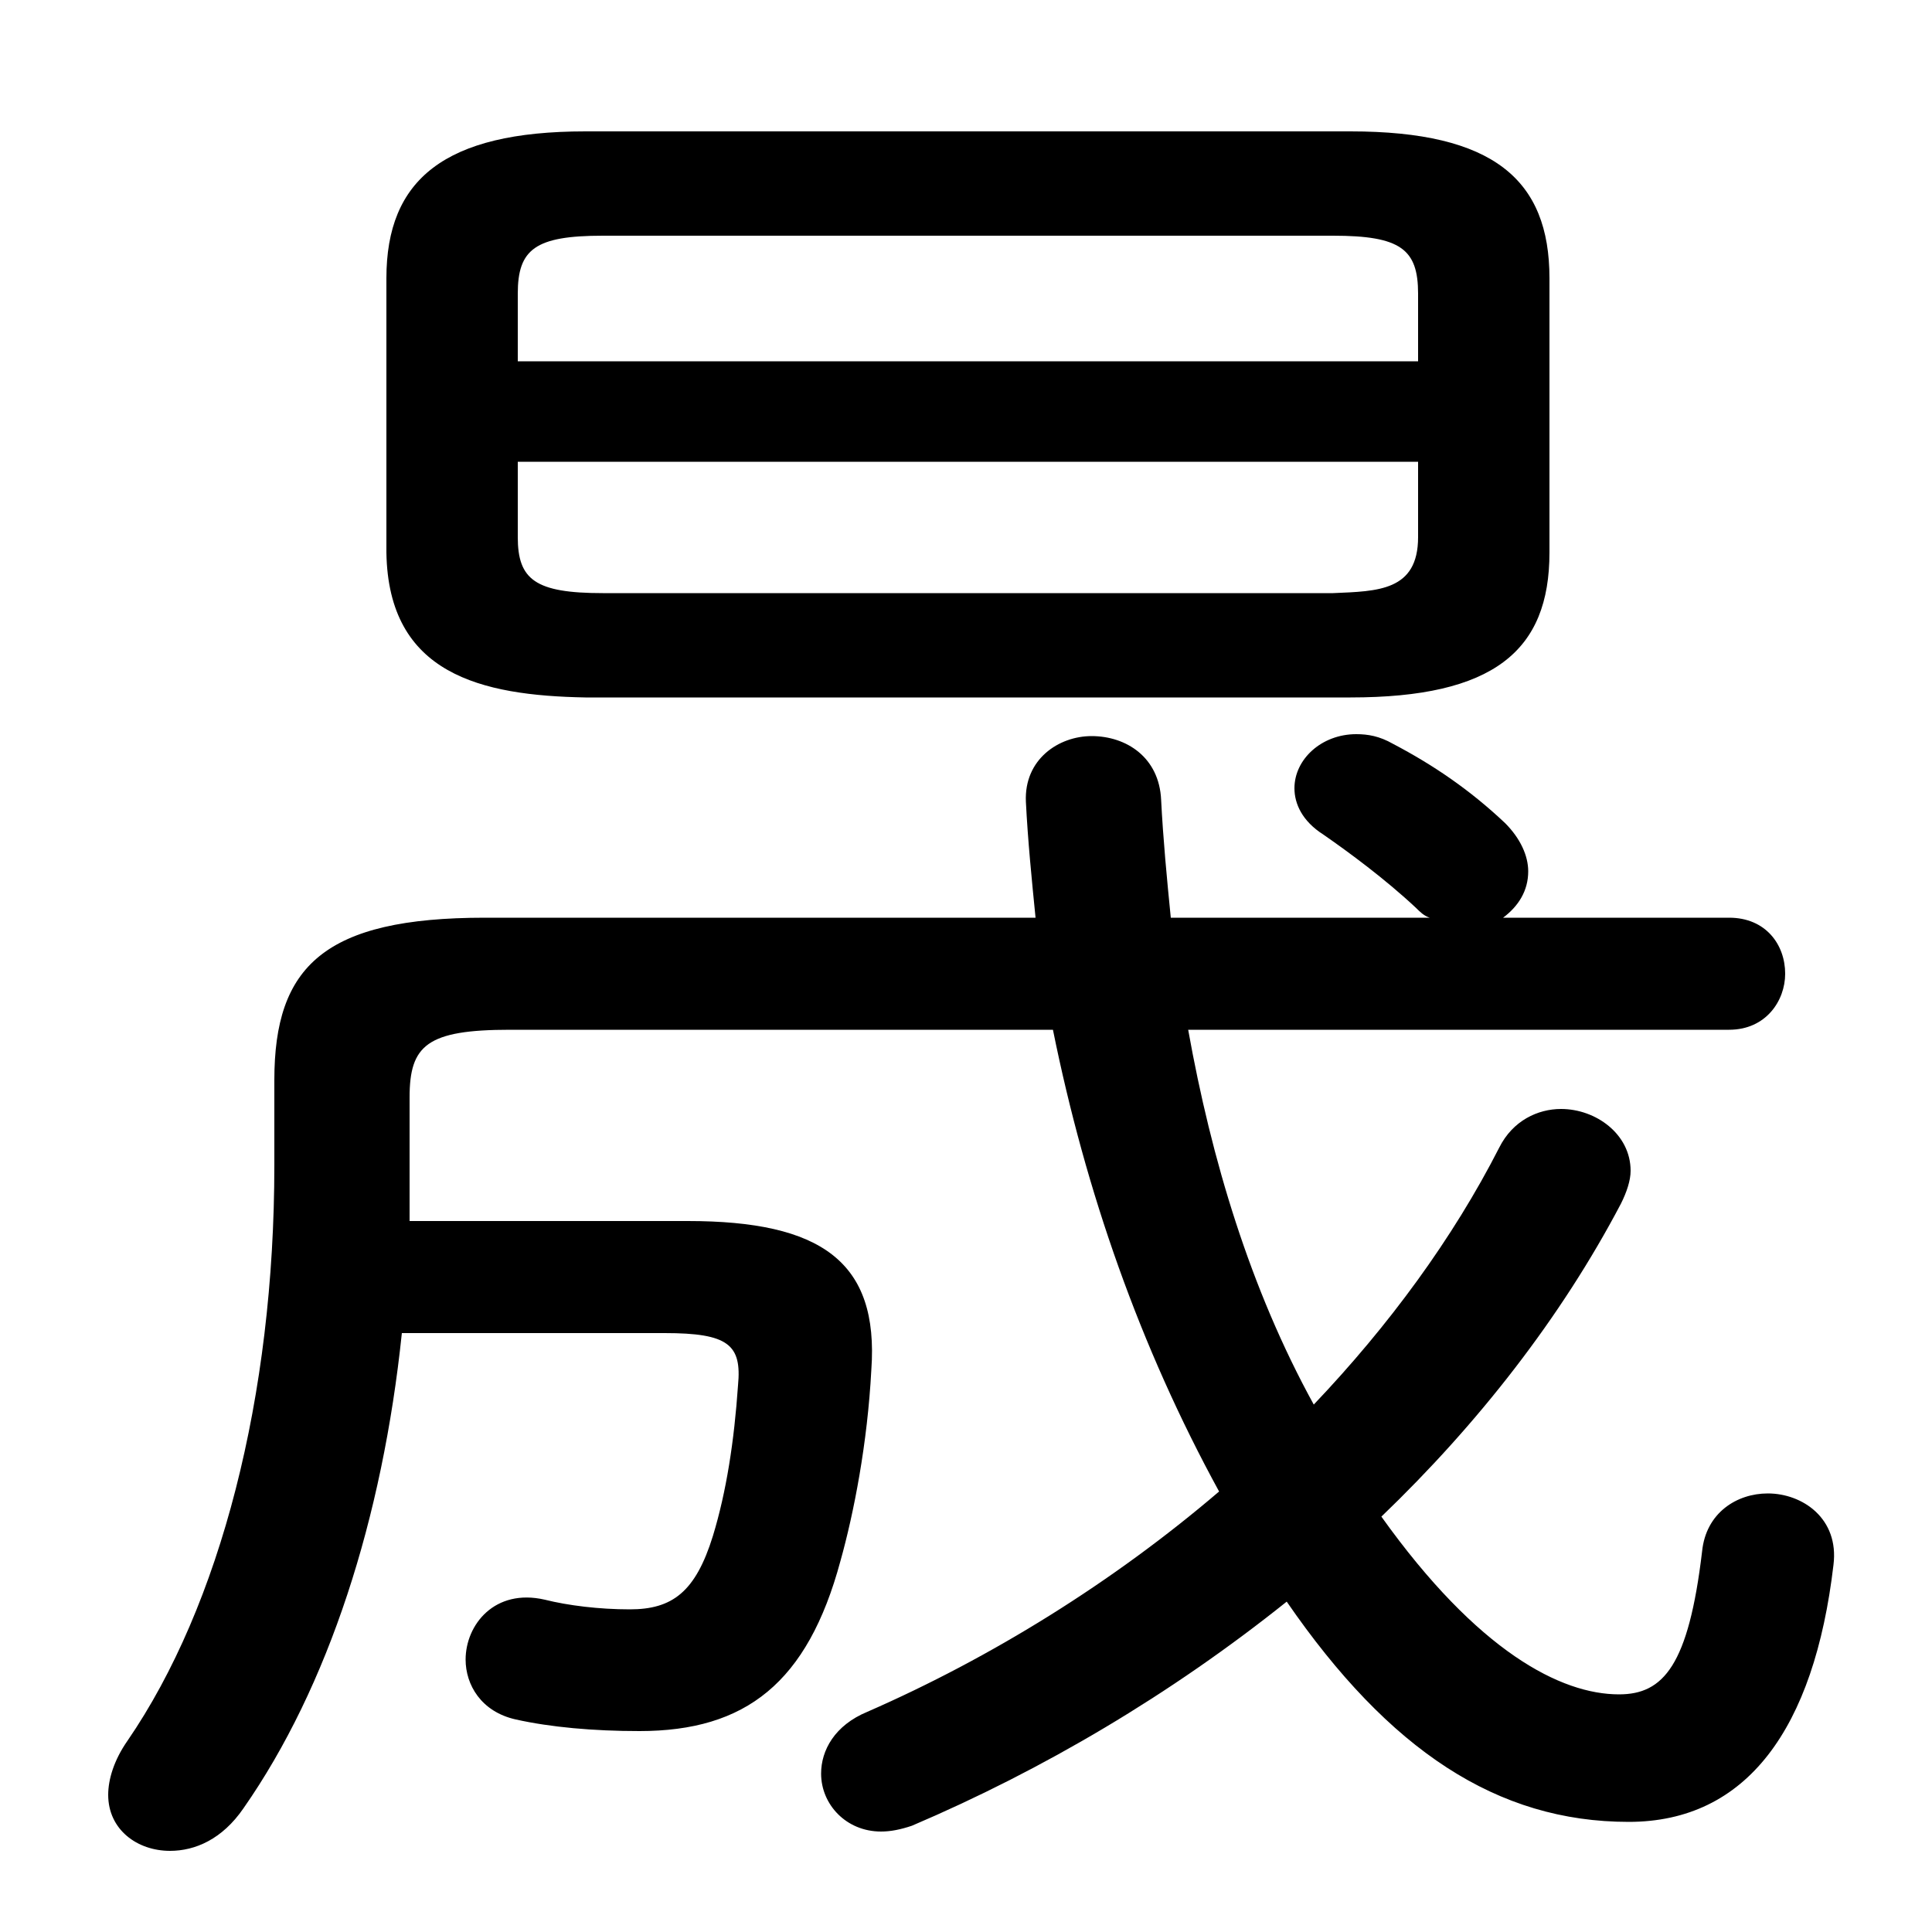 <svg xmlns="http://www.w3.org/2000/svg" viewBox="0 -44.0 50.0 50.0">
    <rect x="0" y="-44.0" width="50.0" height="50.0" fill="#808080" stroke="none"/>
    <g transform="scale(1, -1)">
        <!-- ボディの枠 -->
        <rect x="0" y="-6.0" width="50.0" height="50.0"
            stroke="white" fill="white"/>
        <!-- グリフ座標系の原点 -->
        <circle cx="0" cy="0" r="5" fill="white"/>
        <!-- グリフのアウトライン -->
        <g style="fill:black;stroke:#000000;stroke-width:0;stroke-linecap:round;stroke-linejoin:round;">
        <path d="M 44.75 17.35 C 45.7 17.35 46.2 18.1 46.2 18.8 C 46.2 19.55 45.7 20.25 44.75 20.25 L 38.9 20.25 C 39.3 20.55 39.55 20.95 39.55 21.45 C 39.55 21.85 39.35 22.3 38.95 22.7 C 38.05 23.55 37.1 24.2 36.05 24.75 C 35.7 24.95 35.4 25.0 35.1 25.0 C 34.2 25.0 33.5 24.35 33.5 23.6 C 33.5 23.2 33.7 22.75 34.25 22.4 C 34.9 21.95 35.85 21.25 36.65 20.5 C 36.75 20.4 36.85 20.3 37.0 20.25 L 30.3 20.25 C 30.2 21.25 30.1 22.3 30.05 23.3 C 30.0 24.4 29.15 24.95 28.25 24.95 C 27.4 24.95 26.5 24.35 26.55 23.25 C 26.6 22.25 26.7 21.25 26.8 20.25 L 12.55 20.25 C 8.4 20.25 7.1 19.0 7.1 16.05 L 7.1 13.85 C 7.1 7.85 5.7 2.45 3.3 -1.05 C 2.95 -1.55 2.8 -2.05 2.8 -2.45 C 2.8 -3.35 3.55 -3.9 4.4 -3.9 C 5.05 -3.9 5.75 -3.6 6.3 -2.8 C 8.5 0.35 9.9 4.7 10.4 9.5 L 17.2 9.5 C 18.85 9.5 19.2 9.2 19.1 8.15 C 19.0 6.7 18.8 5.4 18.45 4.25 C 18.0 2.8 17.4 2.35 16.3 2.35 C 15.5 2.35 14.7 2.45 14.1 2.6 C 12.8 2.9 12.05 1.95 12.05 1.05 C 12.05 0.4 12.45 -0.3 13.35 -0.5 C 14.25 -0.7 15.35 -0.8 16.55 -0.8 C 19.3 -0.8 20.9 0.45 21.75 3.6 C 22.1 4.85 22.45 6.65 22.55 8.55 C 22.75 11.35 21.25 12.4 17.8 12.4 L 10.6 12.4 C 10.6 12.75 10.6 13.05 10.6 13.4 L 10.6 15.6 C 10.6 16.95 11.05 17.35 13.2 17.35 L 27.25 17.35 C 28.1 13.15 29.5 9.15 31.55 5.4 C 28.8 3.05 25.65 1.1 22.45 -0.3 C 21.6 -0.65 21.25 -1.3 21.25 -1.9 C 21.25 -2.7 21.9 -3.4 22.8 -3.4 C 23.05 -3.4 23.3 -3.35 23.6 -3.25 C 27.0 -1.8 30.3 0.15 33.3 2.55 C 35.95 -1.3 38.75 -3.15 42.15 -3.15 C 45.2 -3.15 46.95 -0.75 47.45 3.5 C 47.6 4.7 46.65 5.35 45.75 5.35 C 44.95 5.35 44.15 4.85 44.05 3.85 C 43.7 0.9 43.05 0.15 41.9 0.15 C 40.4 0.15 38.25 1.25 35.75 4.75 C 38.25 7.15 40.4 9.9 41.95 12.85 C 42.1 13.15 42.2 13.45 42.2 13.7 C 42.2 14.65 41.3 15.3 40.4 15.3 C 39.8 15.3 39.15 15.0 38.8 14.3 C 37.6 11.95 35.95 9.7 34.0 7.65 C 32.35 10.65 31.35 14.0 30.75 17.35 Z M 34.95 25.95 C 38.65 25.95 40.1 27.15 40.1 29.7 L 40.1 36.8 C 40.1 39.35 38.65 40.6 34.95 40.6 L 15.15 40.6 C 11.5 40.6 10.0 39.35 10.0 36.8 L 10.0 29.7 C 10.05 26.55 12.45 26.0 15.15 25.95 Z M 15.6 28.65 C 13.85 28.65 13.4 29.0 13.4 30.1 L 13.4 32.05 L 36.7 32.05 L 36.7 30.1 C 36.7 28.7 35.65 28.7 34.5 28.65 Z M 36.7 34.65 L 13.4 34.65 L 13.4 36.4 C 13.4 37.55 13.85 37.9 15.6 37.9 L 34.5 37.9 C 36.25 37.9 36.7 37.55 36.7 36.4 Z"/>
    </g>
    </g>
</svg>

